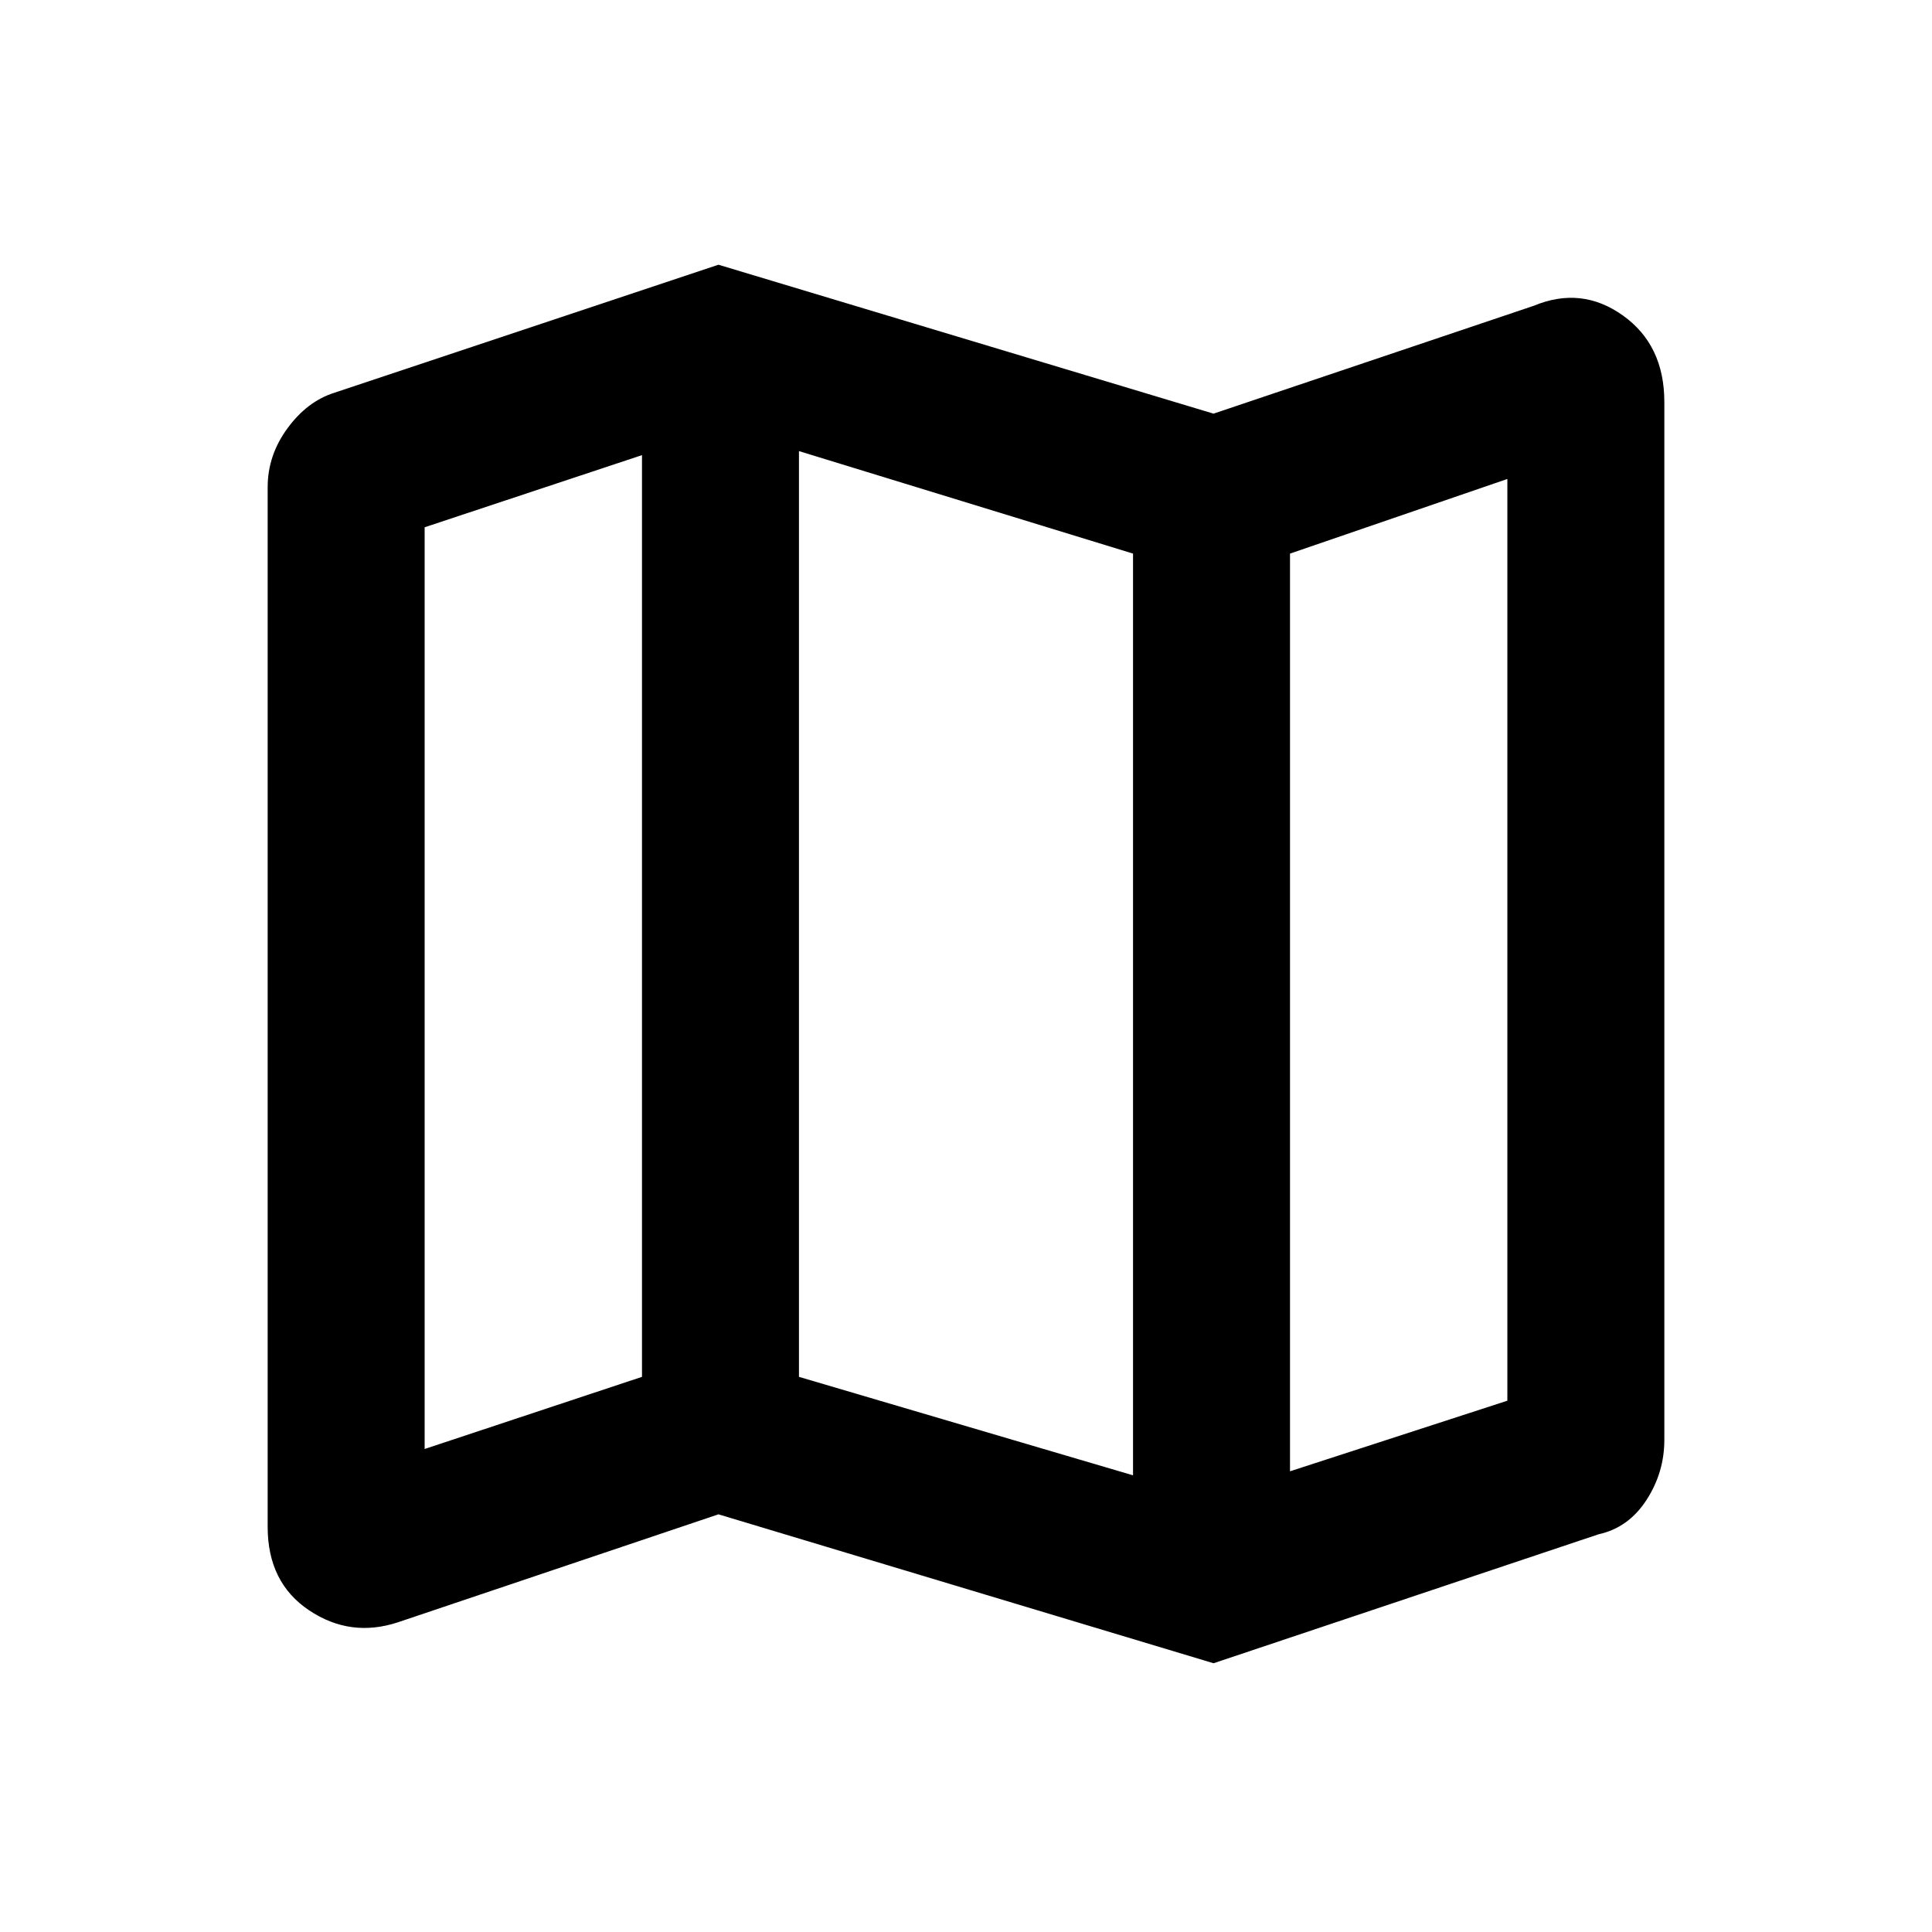 <svg xmlns="http://www.w3.org/2000/svg" height="20" viewBox="0 -960 960 960" width="20"><path d="m603-133.54-246-74-159.15 53.61q-23.69 7.85-44.27-5.92Q133-173.62 133-201.31v-516.61q0-15.85 9.85-29.27 9.84-13.42 23.31-17.65L357-828.46l246 74 159.15-53.61q23.69-9.85 44.27 4.84 20.58 14.69 20.58 43v515.69q0 16.23-8.92 29.96-8.93 13.73-23.77 16.96L603-133.54Zm-40-93.38v-458l-166-50.93v460l166 48.93Zm78-2L749-264v-458l-108 37.08v456ZM211-240l108-35.85v-458L211-698v458Zm430-444.92v456-456Zm-322-48.93v458-458Z"/></svg>